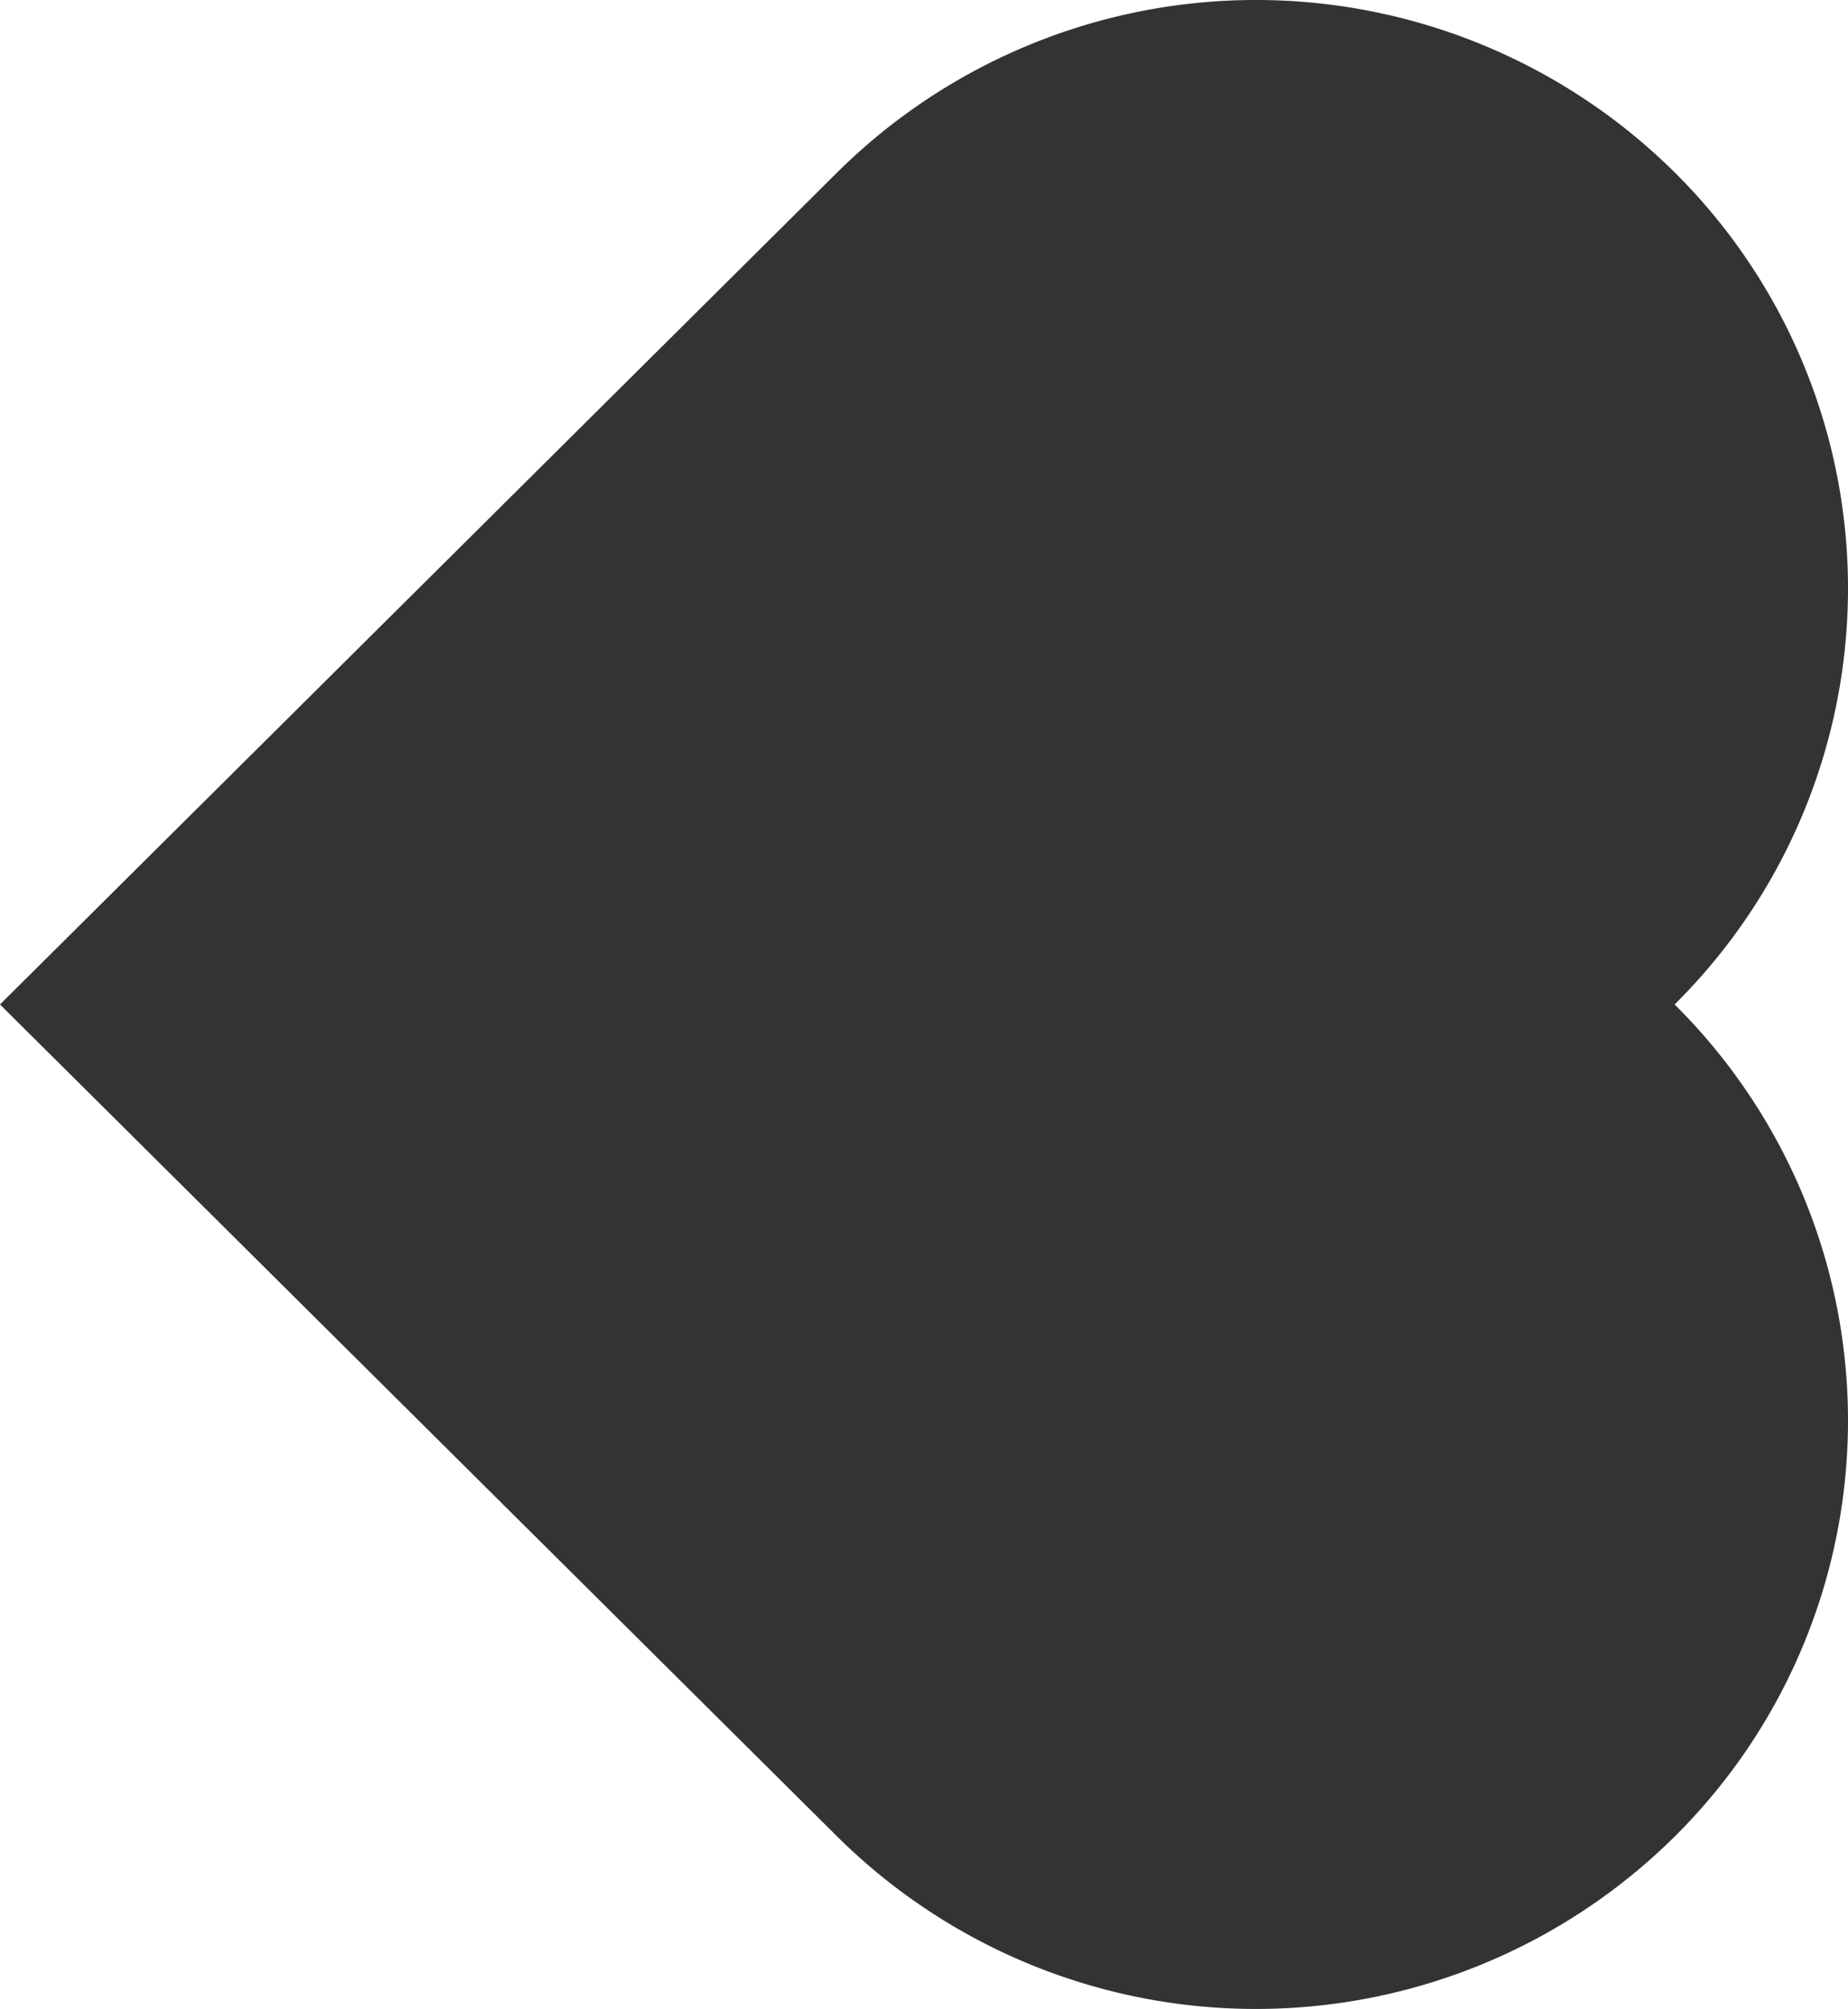 <svg xmlns="http://www.w3.org/2000/svg" width="28.05" height="30.485" viewBox="0 0 28.05 30.485">
  <path id="heart" d="M2.615,15.341a9.028,9.028,0,0,1,0-12.709,8.888,8.888,0,0,1,12.627,0,8.888,8.888,0,0,1,12.627,0,9.028,9.028,0,0,1,0,12.709L15.242,28.05Z" transform="translate(28.05) rotate(90)" fill="#333"/>
</svg>
